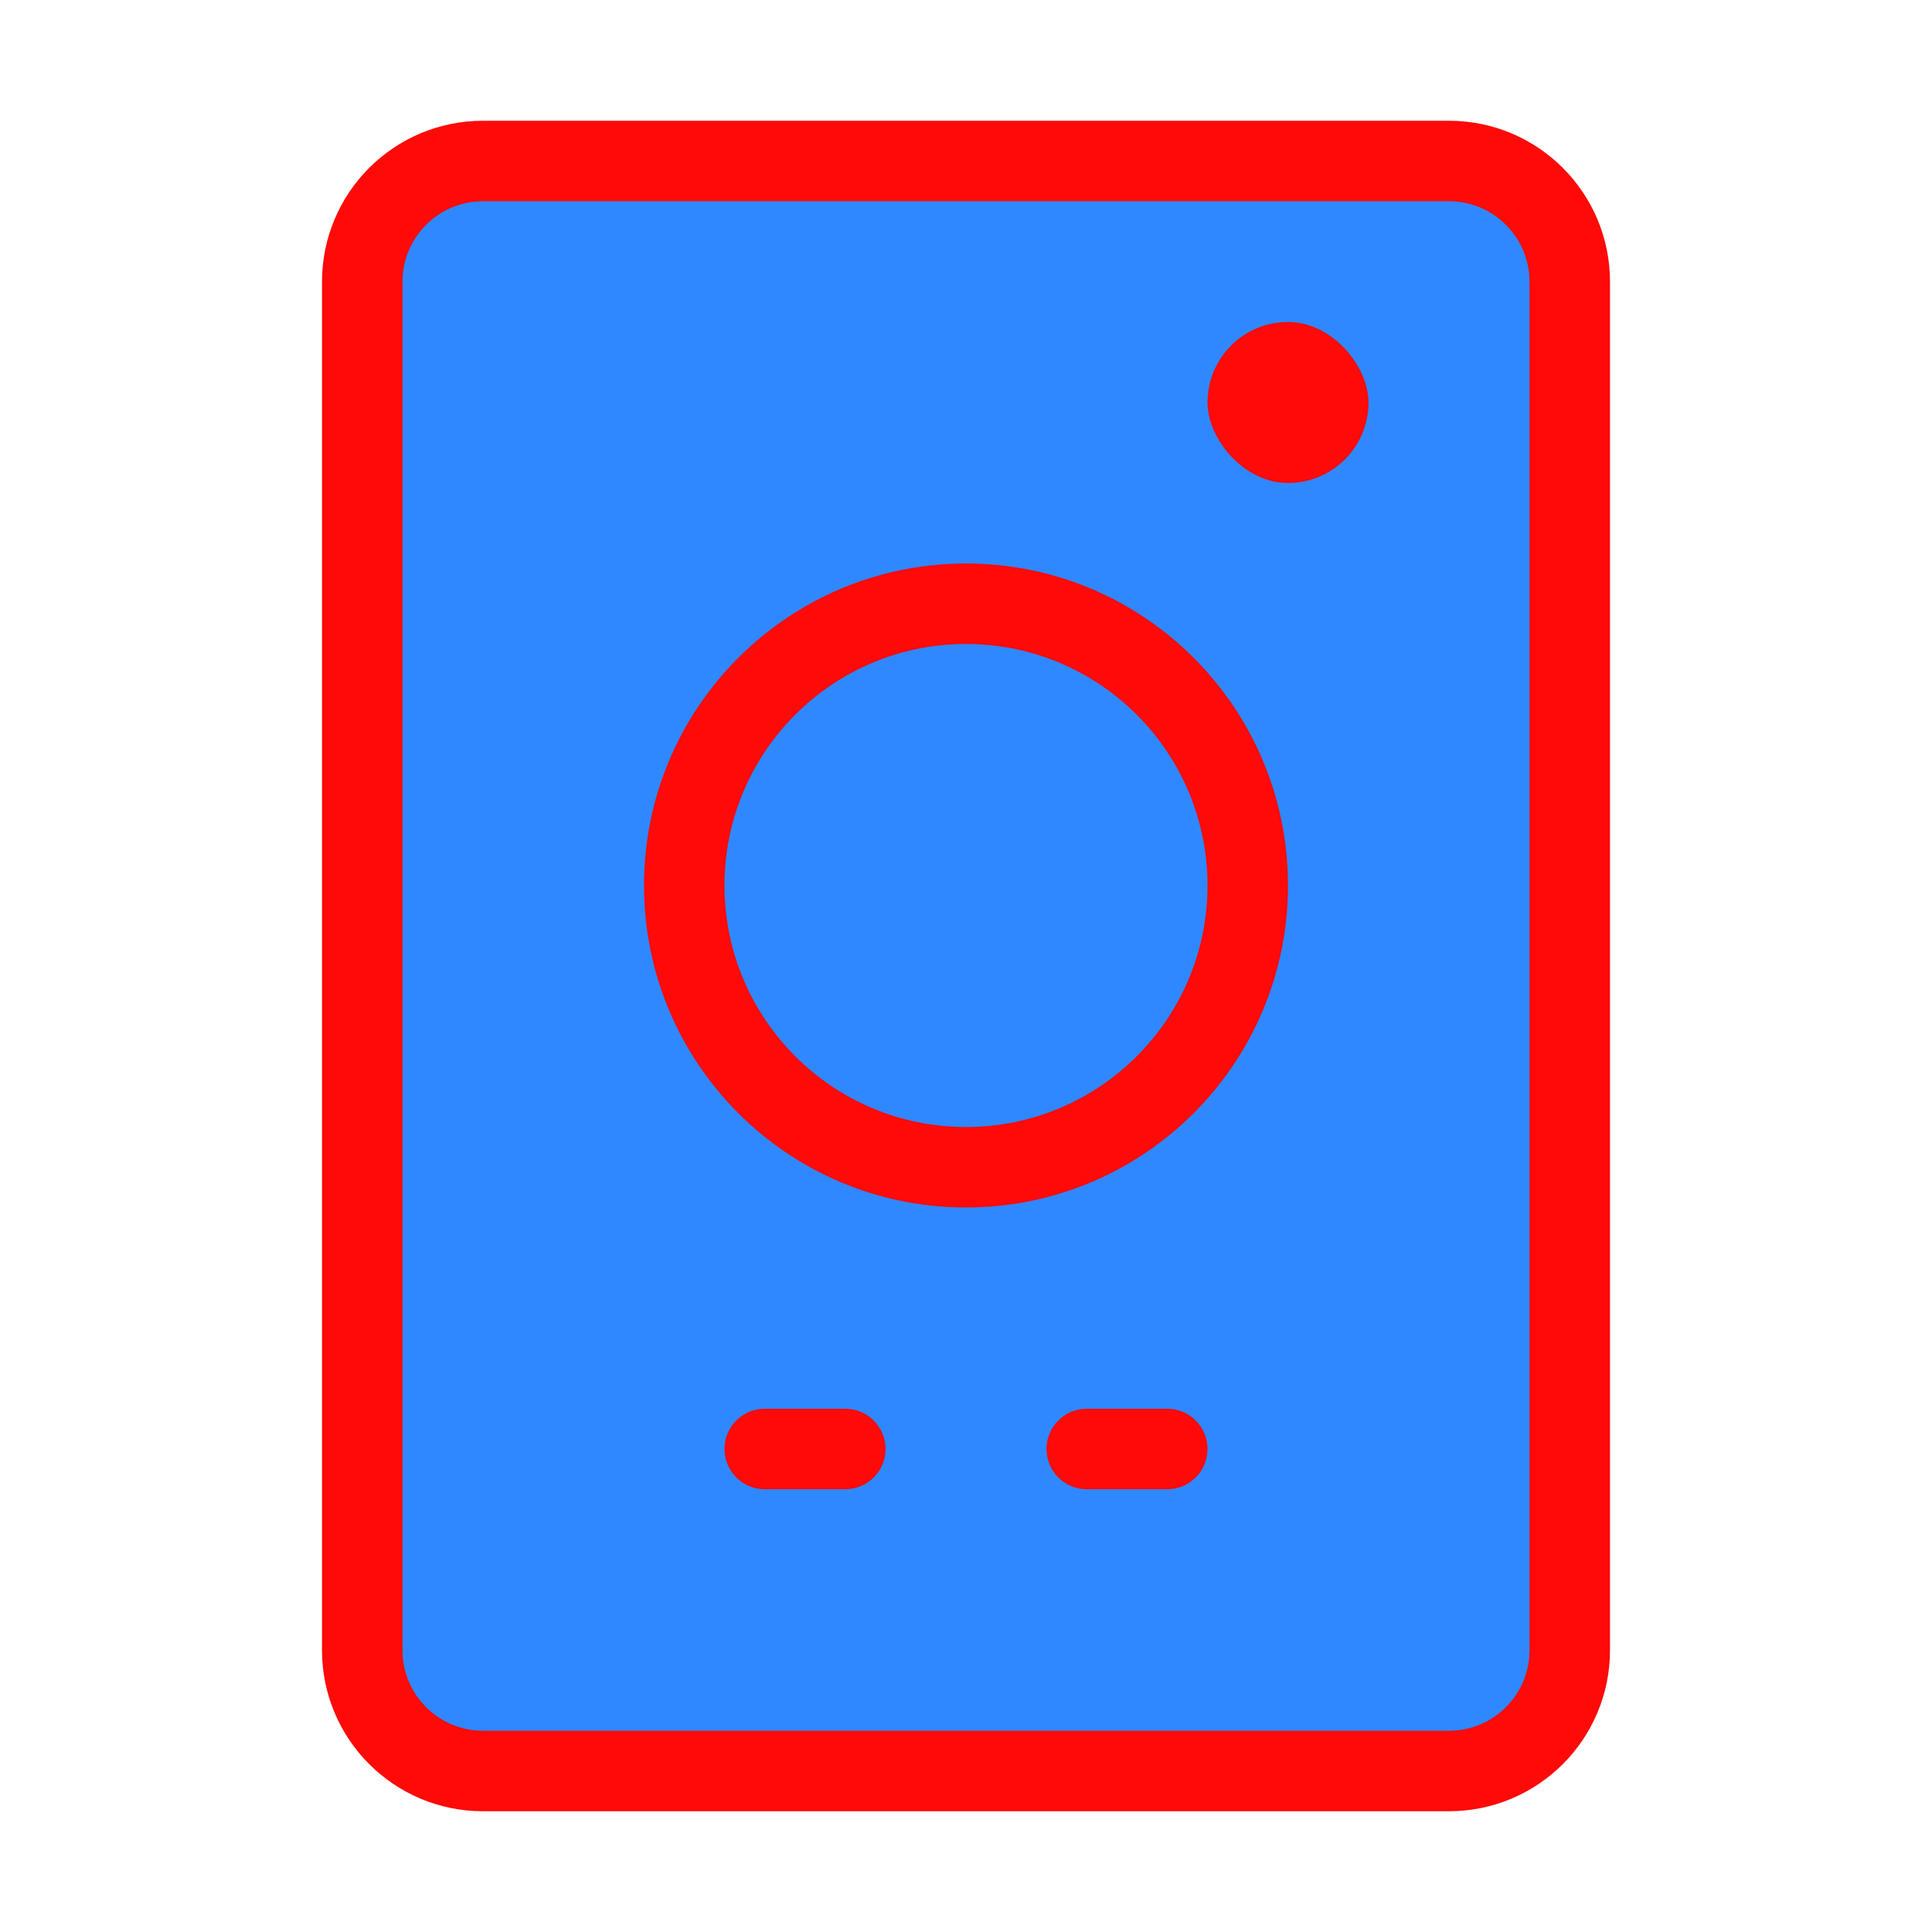 <?xml version="1.0" encoding="UTF-8"?><svg width="24" height="24" viewBox="0 0 48 48" fill="none" xmlns="http://www.w3.org/2000/svg"><path d="M9 7C9 5.343 10.343 4 12 4H36C37.657 4 39 5.343 39 7V41C39 42.657 37.657 44 36 44H12C10.343 44 9 42.657 9 41L9 7Z" fill="#2F88FF" stroke="#FF0909" stroke-width="2"/><path d="M24 29C27.866 29 31 25.866 31 22C31 18.134 27.866 15 24 15C20.134 15 17 18.134 17 22C17 25.866 20.134 29 24 29Z" fill="#2F88FF" stroke="#FF0909" stroke-width="2" stroke-linejoin="round"/><rect x="30" y="8" width="4" height="4" rx="2" fill="#FF0909"/><path d="M27 36H29" stroke="#FF0909" stroke-width="2" stroke-linecap="round" stroke-linejoin="round"/><path d="M19 36H21" stroke="#FF0909" stroke-width="2" stroke-linecap="round" stroke-linejoin="round"/></svg>